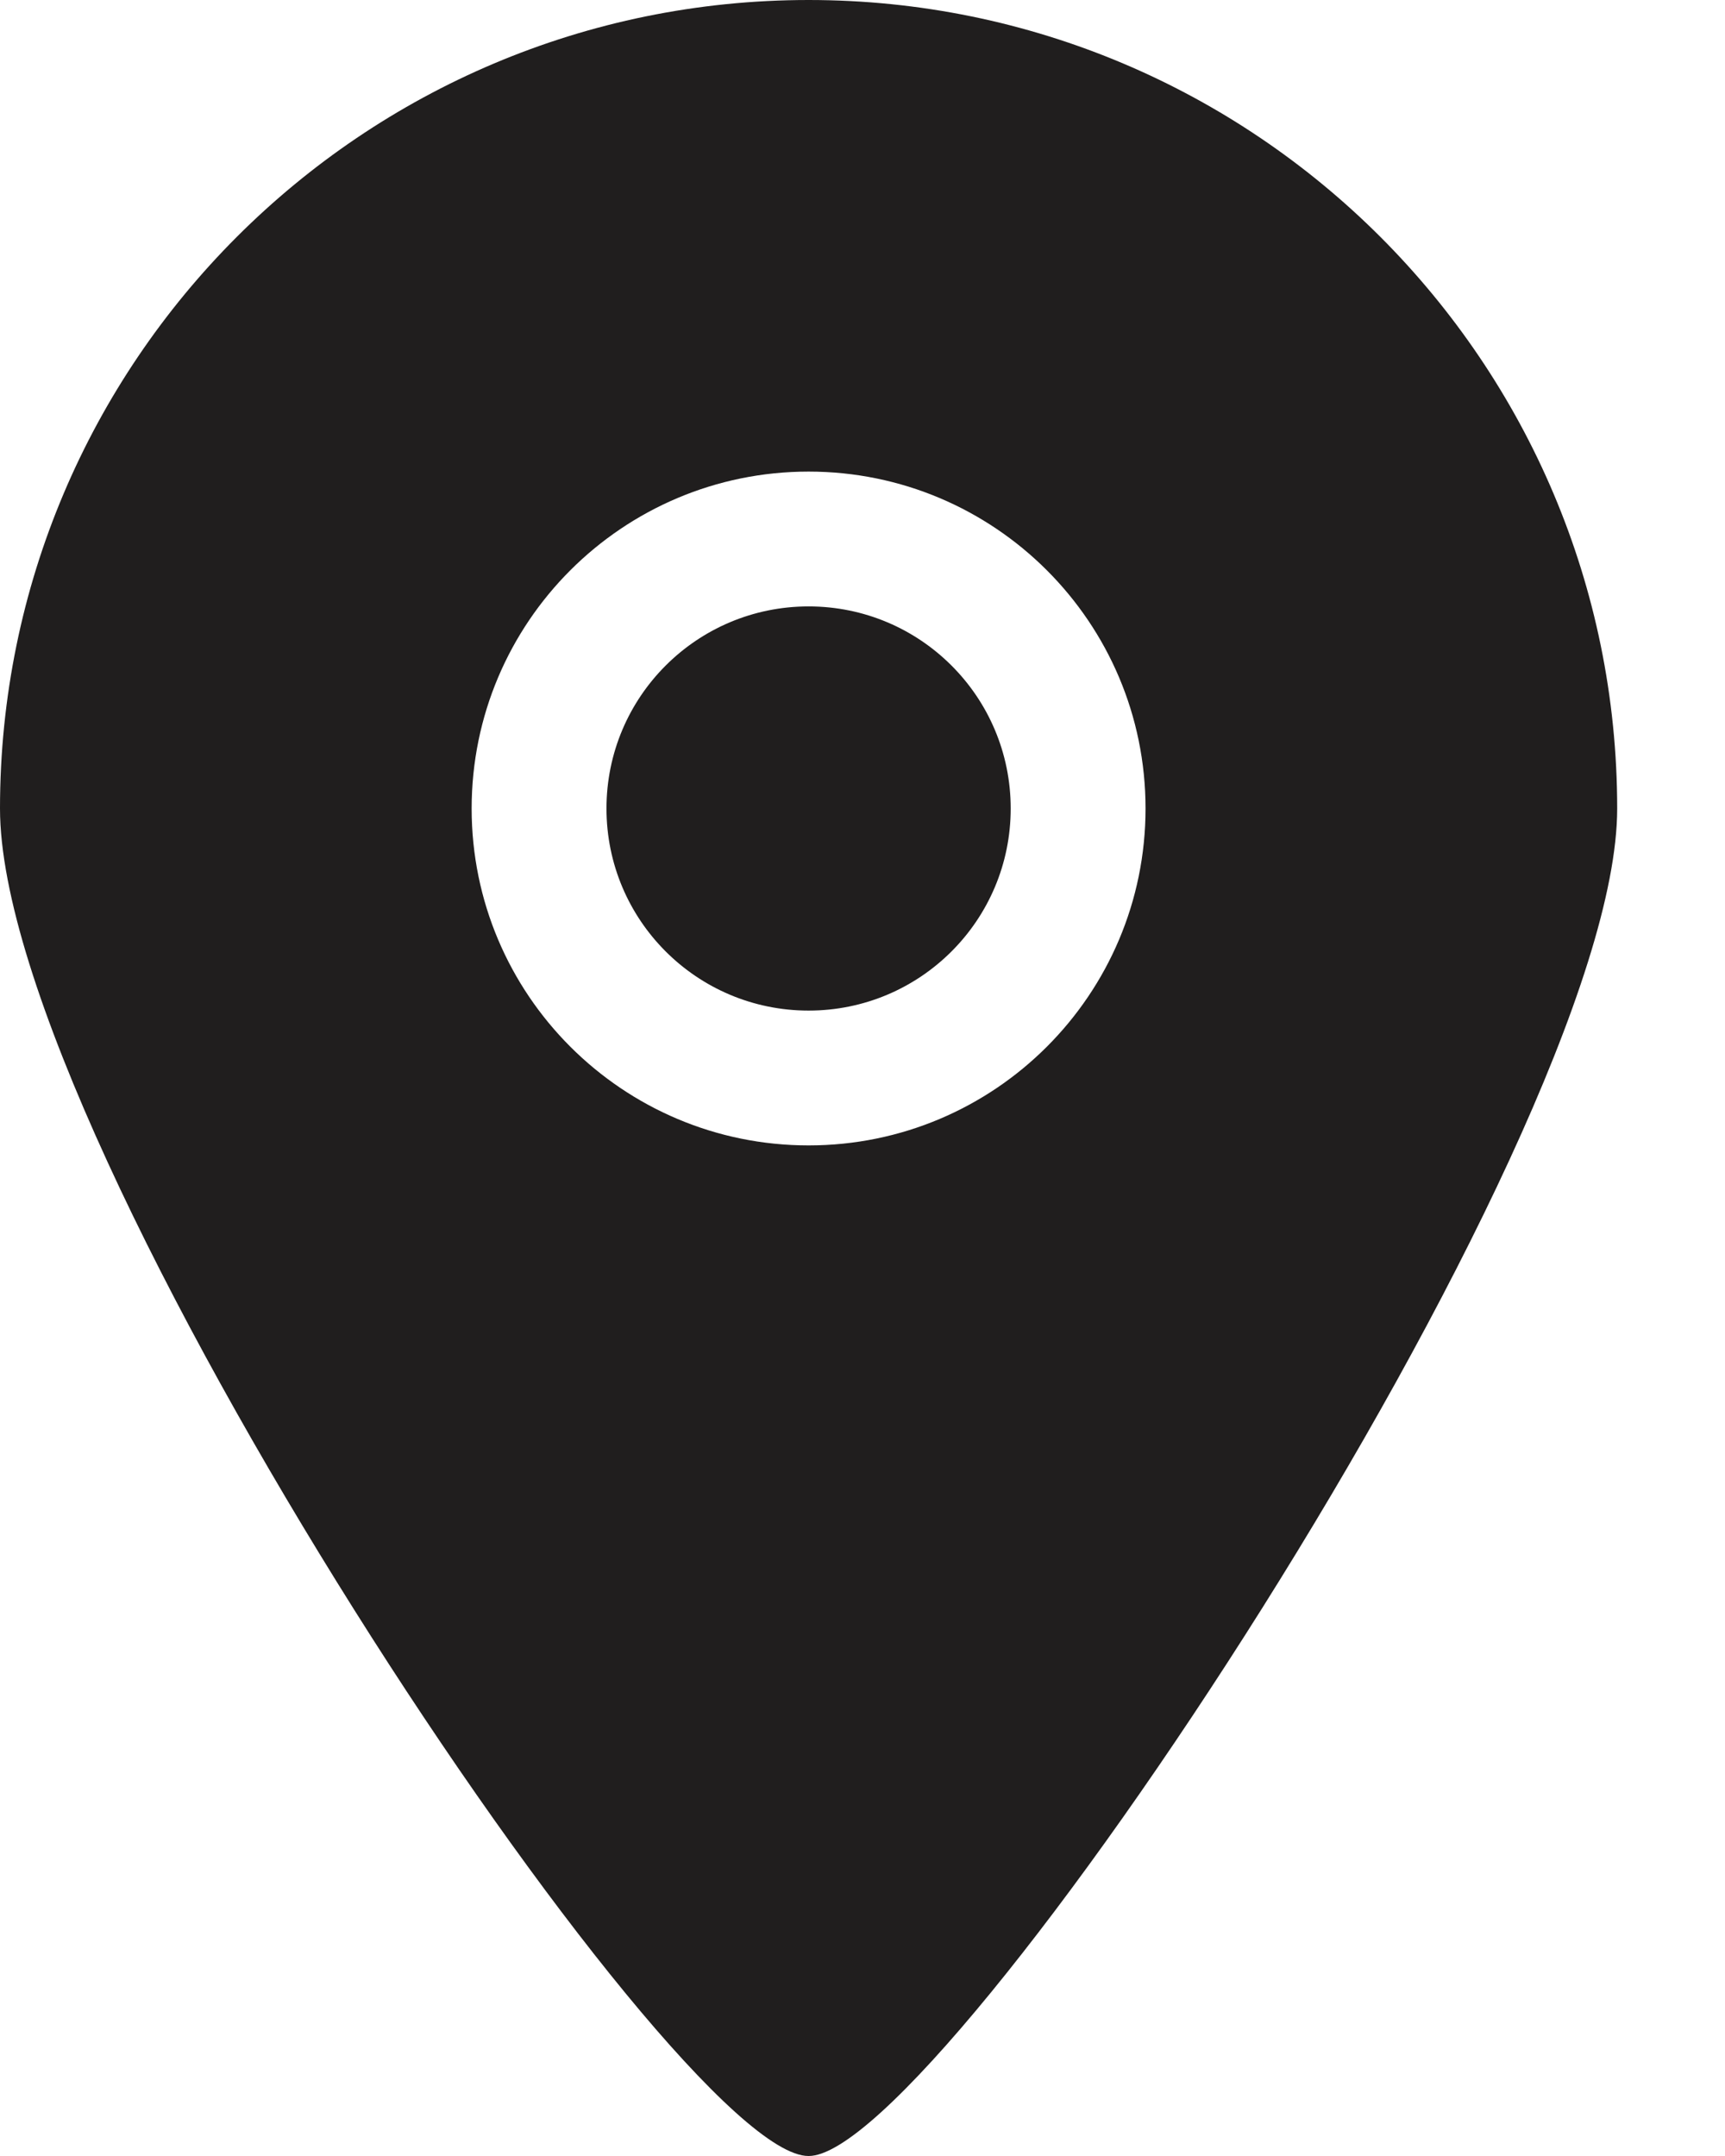 <svg width="12" height="15" viewBox="0 0 12 15" fill="none" xmlns="http://www.w3.org/2000/svg">
<path fill-rule="evenodd" clip-rule="evenodd" d="M5.625 4.219C4.848 4.219 4.219 4.848 4.219 5.625C4.219 6.402 4.848 7.031 5.625 7.031C6.402 7.031 7.031 6.402 7.031 5.625C7.031 4.848 6.402 4.219 5.625 4.219ZM5.625 7.969C4.331 7.969 3.281 6.92 3.281 5.625C3.281 4.33 4.331 3.281 5.625 3.281C6.919 3.281 7.969 4.33 7.969 5.625C7.969 6.92 6.919 7.969 5.625 7.969ZM5.625 0C2.519 0 0 2.519 0 5.625C0 7.977 4.69 15.005 5.625 15C6.546 15.005 11.25 7.945 11.25 5.625C11.25 2.519 8.731 0 5.625 0Z" fill="#201E1E"/>
</svg>
